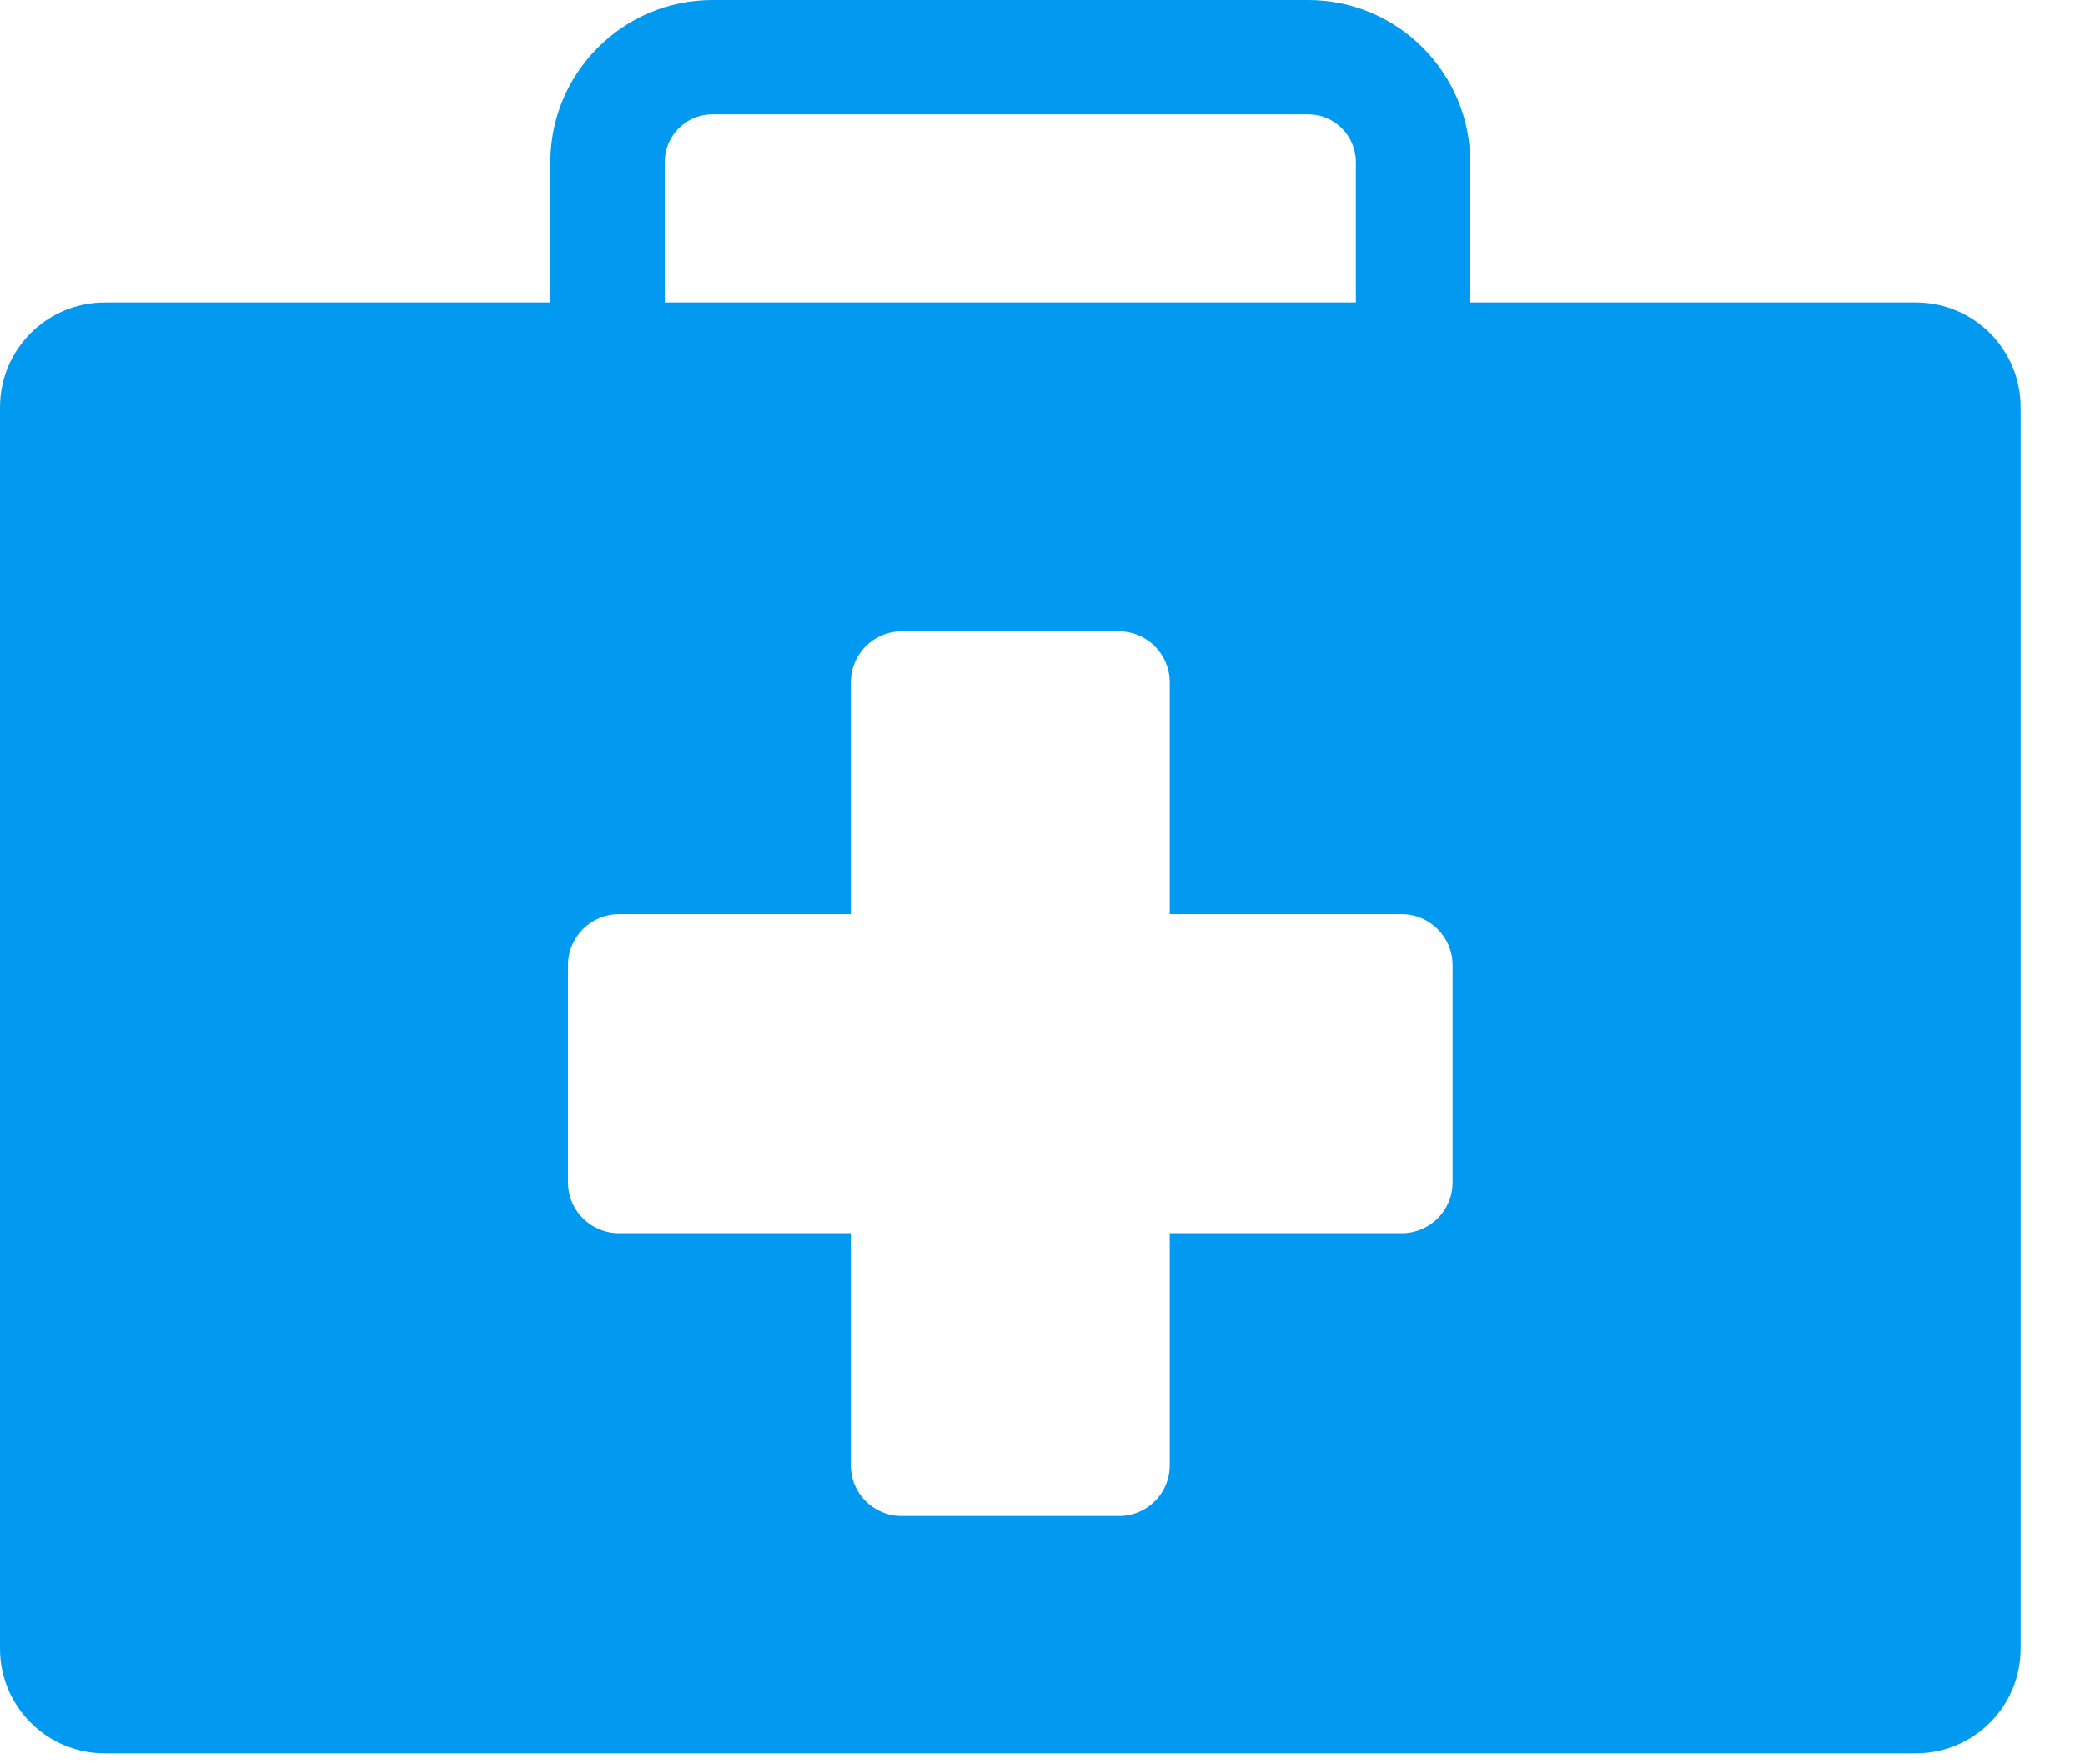 <svg width="26" height="22" viewBox="0 0 26 22" fill="none" xmlns="http://www.w3.org/2000/svg">
<path d="M23.891 3.772H18.334V2.022C18.334 0.907 17.427 0 16.315 0H8.882C7.77 0 6.863 0.907 6.863 2.022V3.772H1.306C0.585 3.772 0 4.357 0 5.078V20.558C0 21.279 0.585 21.864 1.306 21.864H23.891C24.612 21.864 25.197 21.279 25.197 20.558V5.078C25.197 4.357 24.612 3.772 23.891 3.772ZM8.289 2.022C8.289 1.694 8.554 1.426 8.882 1.426H16.315C16.643 1.426 16.908 1.694 16.908 2.022V3.772H8.289V2.022ZM18.114 14.744C18.114 15.095 17.829 15.377 17.481 15.377H14.587V18.271C14.587 18.622 14.305 18.904 13.954 18.904H11.243C10.892 18.904 10.61 18.622 10.61 18.271V15.377H7.718C7.368 15.377 7.083 15.095 7.083 14.744V12.033C7.083 11.685 7.368 11.399 7.718 11.399H10.61V8.508C10.61 8.158 10.892 7.872 11.243 7.872H13.954C14.305 7.872 14.587 8.158 14.587 8.508V11.399H17.481C17.829 11.399 18.114 11.685 18.114 12.033V14.744V14.744Z" fill="#029AF0"/>
</svg>
